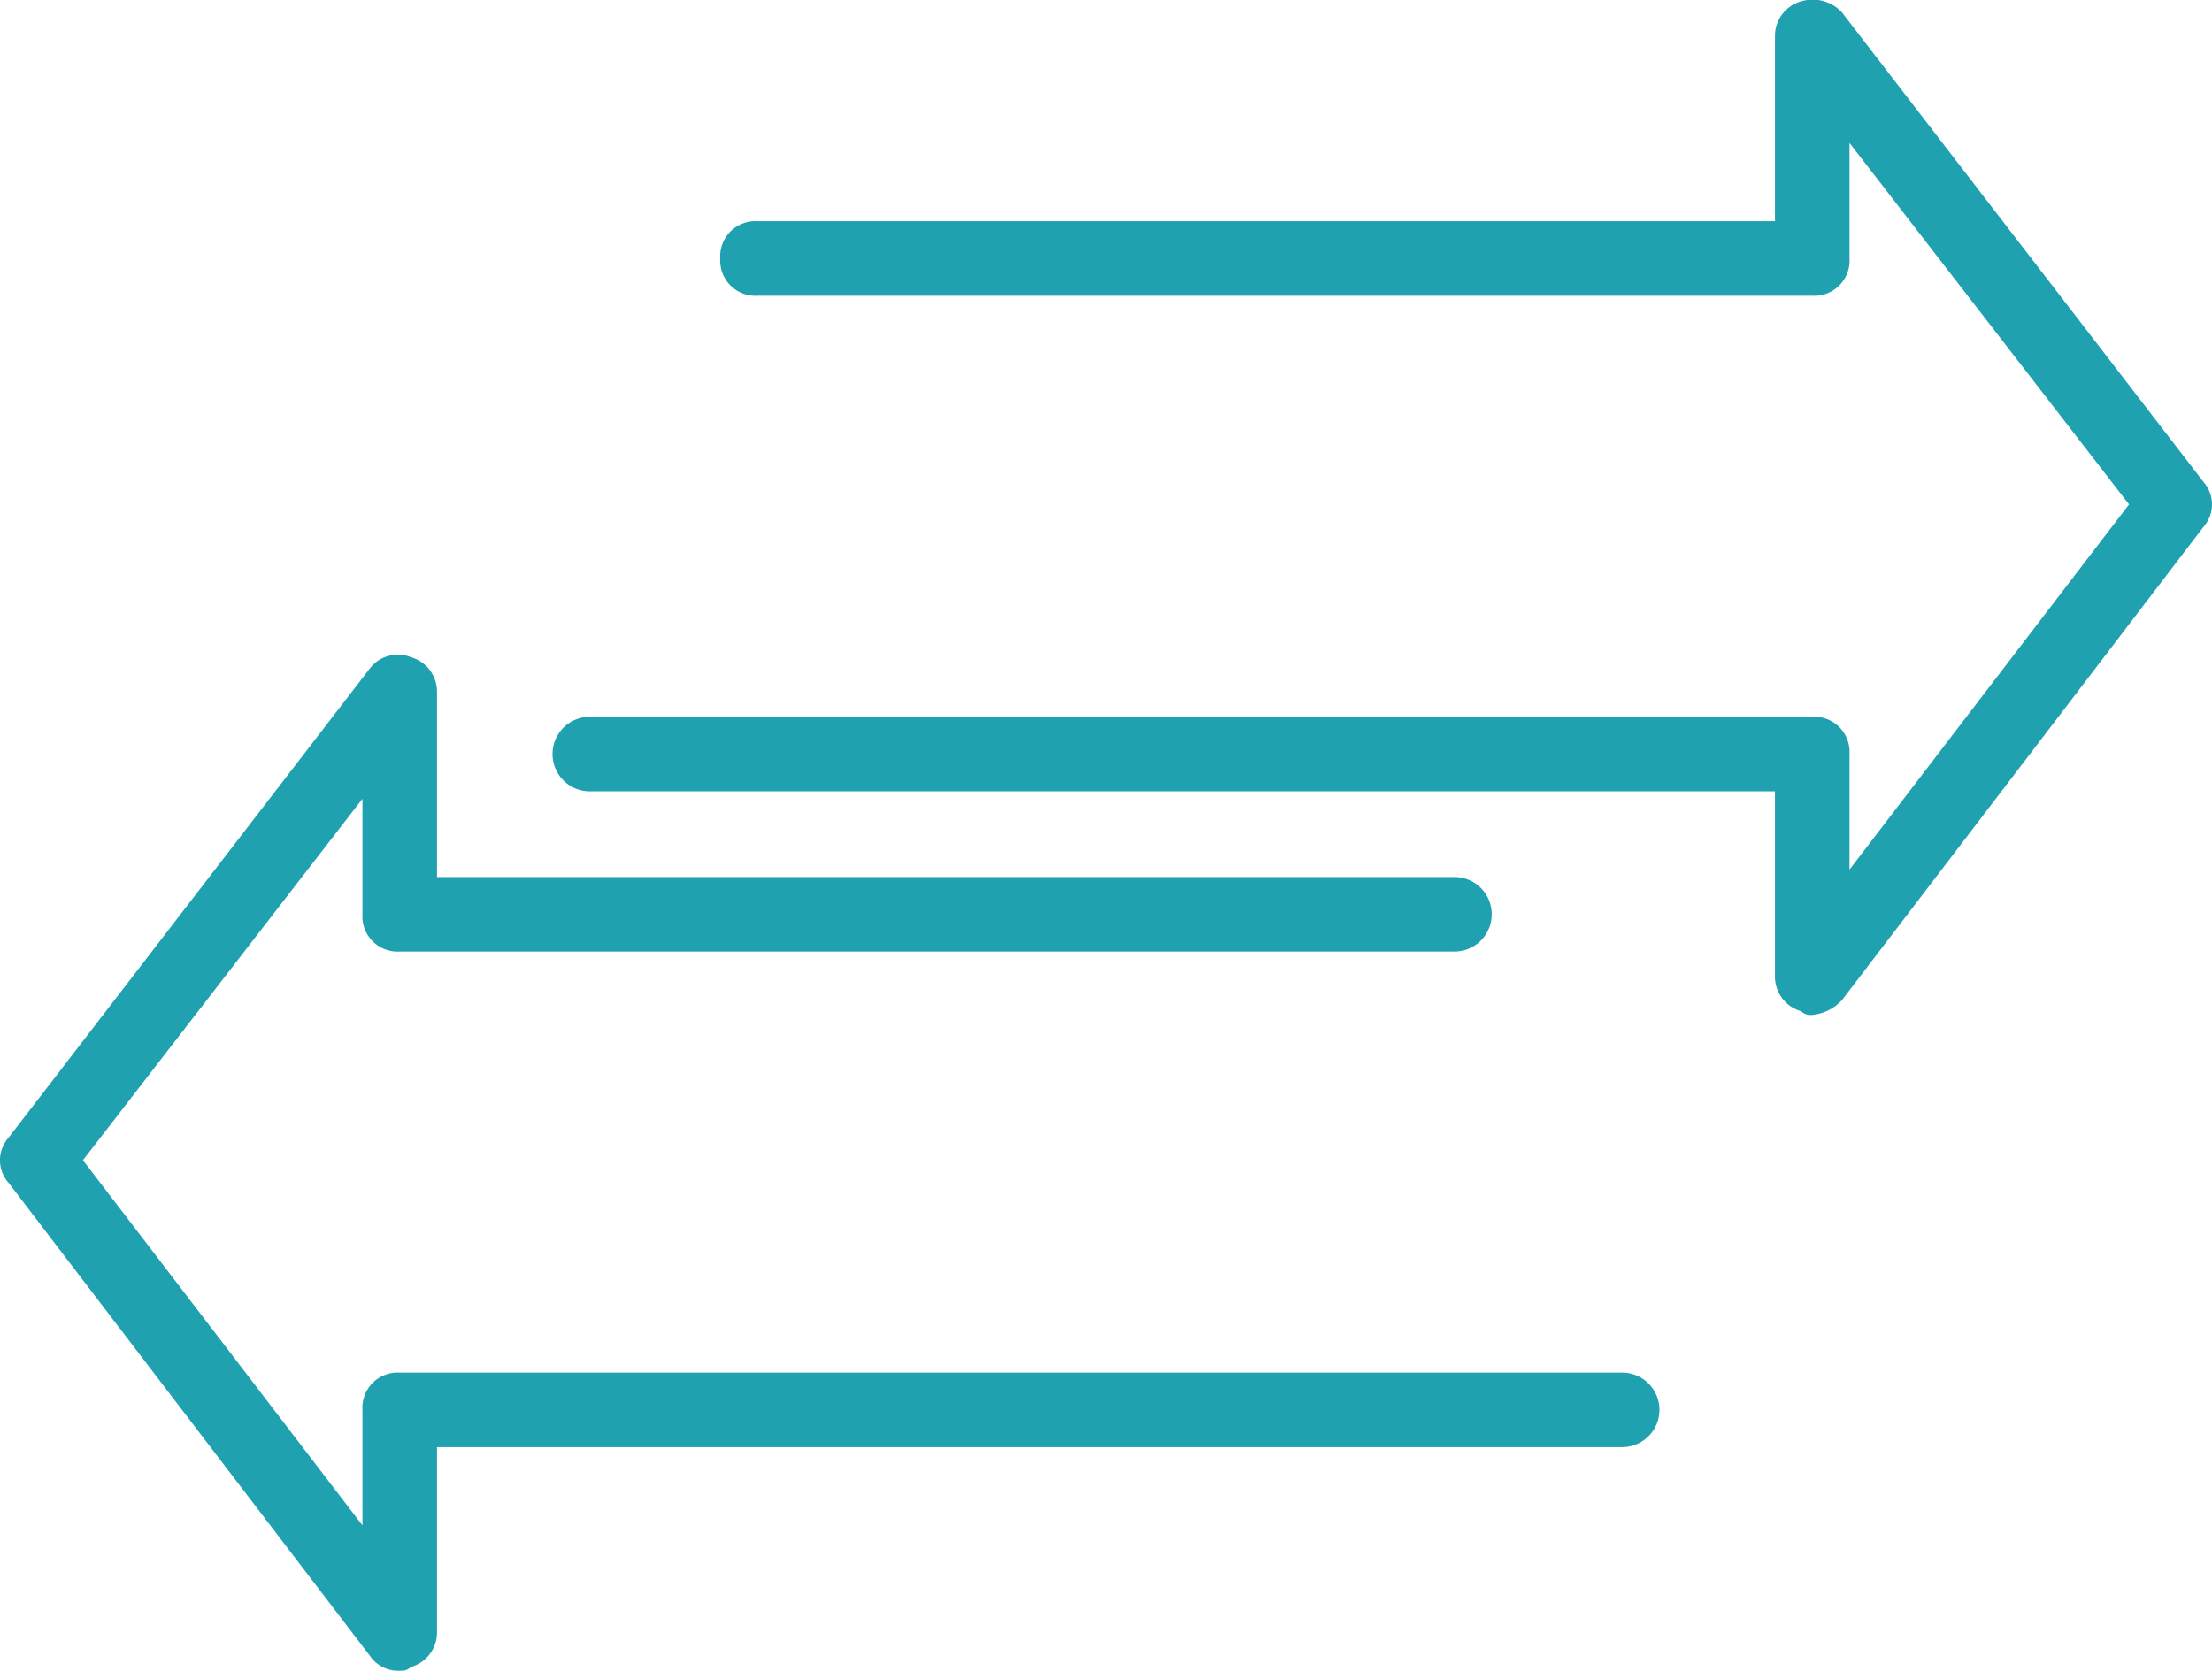 <svg xmlns="http://www.w3.org/2000/svg" width="59.351" height="44.837" viewBox="0 0 59.351 44.837">
  <g id="Group_158" data-name="Group 158" transform="translate(0.025 -0.063)">
    <path id="Path_124" data-name="Path 124" d="M48.6,27.3a.367.367,0,0,1-.3-.1.961.961,0,0,1-.7-.9v-5H15.8a1,1,0,0,1,0-2H48.6a.945.945,0,0,1,1,1v3.1l7.5-9.8L49.6,3.9V7a.945.945,0,0,1-1,1H20.3a.945.945,0,0,1-1-1,.945.945,0,0,1,1-1H47.6V1a.961.961,0,0,1,.7-.9,1.068,1.068,0,0,1,1.1.3L59.1,13a.91.91,0,0,1,0,1.2L49.4,26.9A1.234,1.234,0,0,1,48.6,27.3Z" fill="#1fa1af"/>
    <path id="Path_125" data-name="Path 125" d="M10.7,44.9a.909.909,0,0,1-.8-.4L.2,31.8a.91.91,0,0,1,0-1.2L9.9,18a.947.947,0,0,1,1.1-.3.961.961,0,0,1,.7.9v5H39a1,1,0,0,1,0,2H10.7a.945.945,0,0,1-1-1V21.5L2.2,31.2,9.7,41V37.9a.945.945,0,0,1,1-1H43.5a1,1,0,0,1,0,2H11.7v5a.961.961,0,0,1-.7.9A.367.367,0,0,1,10.7,44.9Z" fill="#1fa1af"/>
  </g>
</svg>
